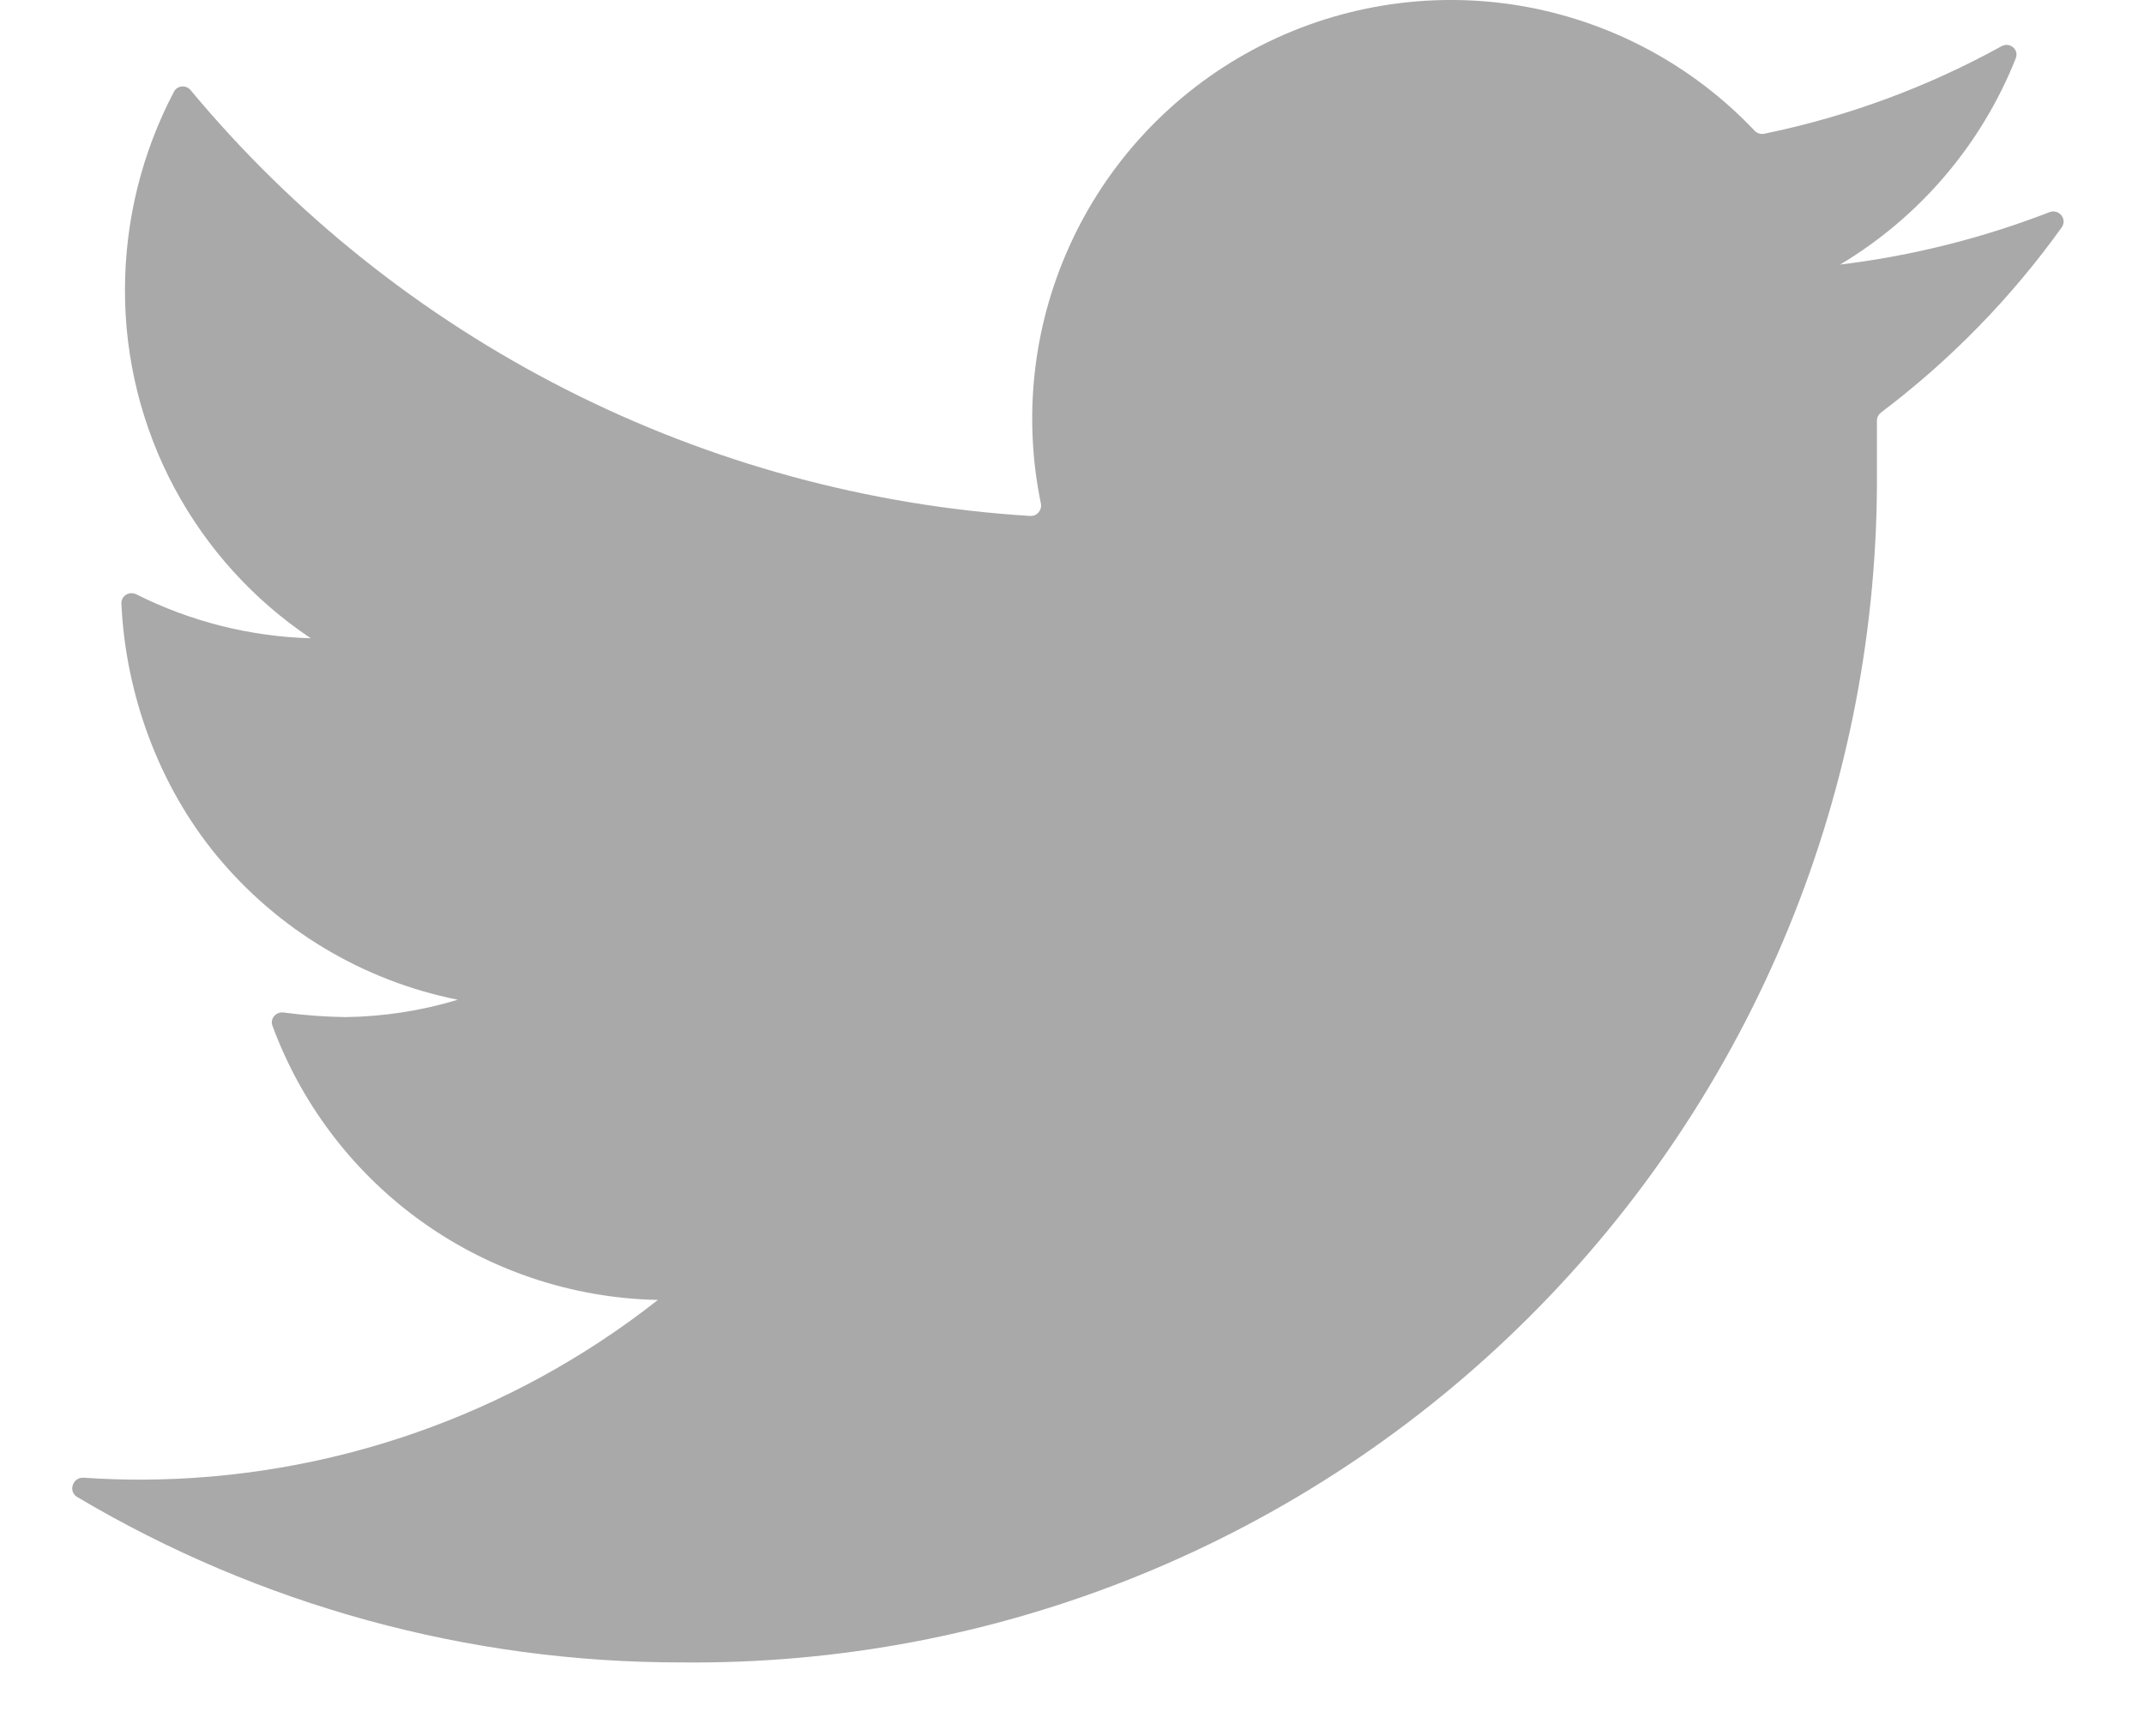 <svg width="21" height="17" viewBox="0 0 21 17" fill="none" xmlns="http://www.w3.org/2000/svg">
<path d="M20.194 2.227C20.252 2.146 20.166 2.042 20.074 2.078C19.415 2.333 18.727 2.506 18.024 2.591C18.806 2.123 19.41 1.412 19.744 0.571C19.778 0.485 19.685 0.408 19.604 0.453C18.877 0.854 18.093 1.143 17.279 1.31C17.245 1.317 17.21 1.305 17.186 1.28C16.575 0.635 15.771 0.206 14.894 0.057C13.999 -0.094 13.079 0.056 12.278 0.484C11.477 0.912 10.841 1.593 10.47 2.421C10.116 3.209 10.021 4.087 10.195 4.93C10.209 4.995 10.157 5.057 10.091 5.053C8.507 4.955 6.959 4.533 5.543 3.814C4.131 3.097 2.88 2.1 1.867 0.883C1.822 0.829 1.737 0.836 1.704 0.898C1.389 1.497 1.224 2.163 1.224 2.841C1.223 3.515 1.389 4.179 1.706 4.774C2.024 5.369 2.483 5.876 3.044 6.251C2.449 6.234 1.866 6.087 1.336 5.821C1.267 5.786 1.185 5.835 1.189 5.912C1.23 6.801 1.557 7.694 2.122 8.379C2.723 9.107 3.558 9.606 4.484 9.791C4.128 9.899 3.757 9.956 3.384 9.961C3.181 9.958 2.979 9.943 2.778 9.916C2.703 9.906 2.642 9.976 2.669 10.047C2.945 10.794 3.433 11.447 4.075 11.923C4.762 12.432 5.59 12.714 6.444 12.731C5.002 13.866 3.22 14.486 1.384 14.491C1.196 14.491 1.007 14.485 0.819 14.472C0.713 14.465 0.664 14.606 0.756 14.661C2.544 15.722 4.589 16.283 6.674 16.281C8.214 16.297 9.741 16.006 11.167 15.425C12.593 14.844 13.889 13.985 14.979 12.897C16.07 11.81 16.932 10.516 17.517 9.092C18.102 7.667 18.396 6.14 18.384 4.601V4.121C18.384 4.089 18.399 4.06 18.424 4.04C19.103 3.528 19.699 2.917 20.194 2.227Z" fill="#A9A9A9"/>
</svg>
